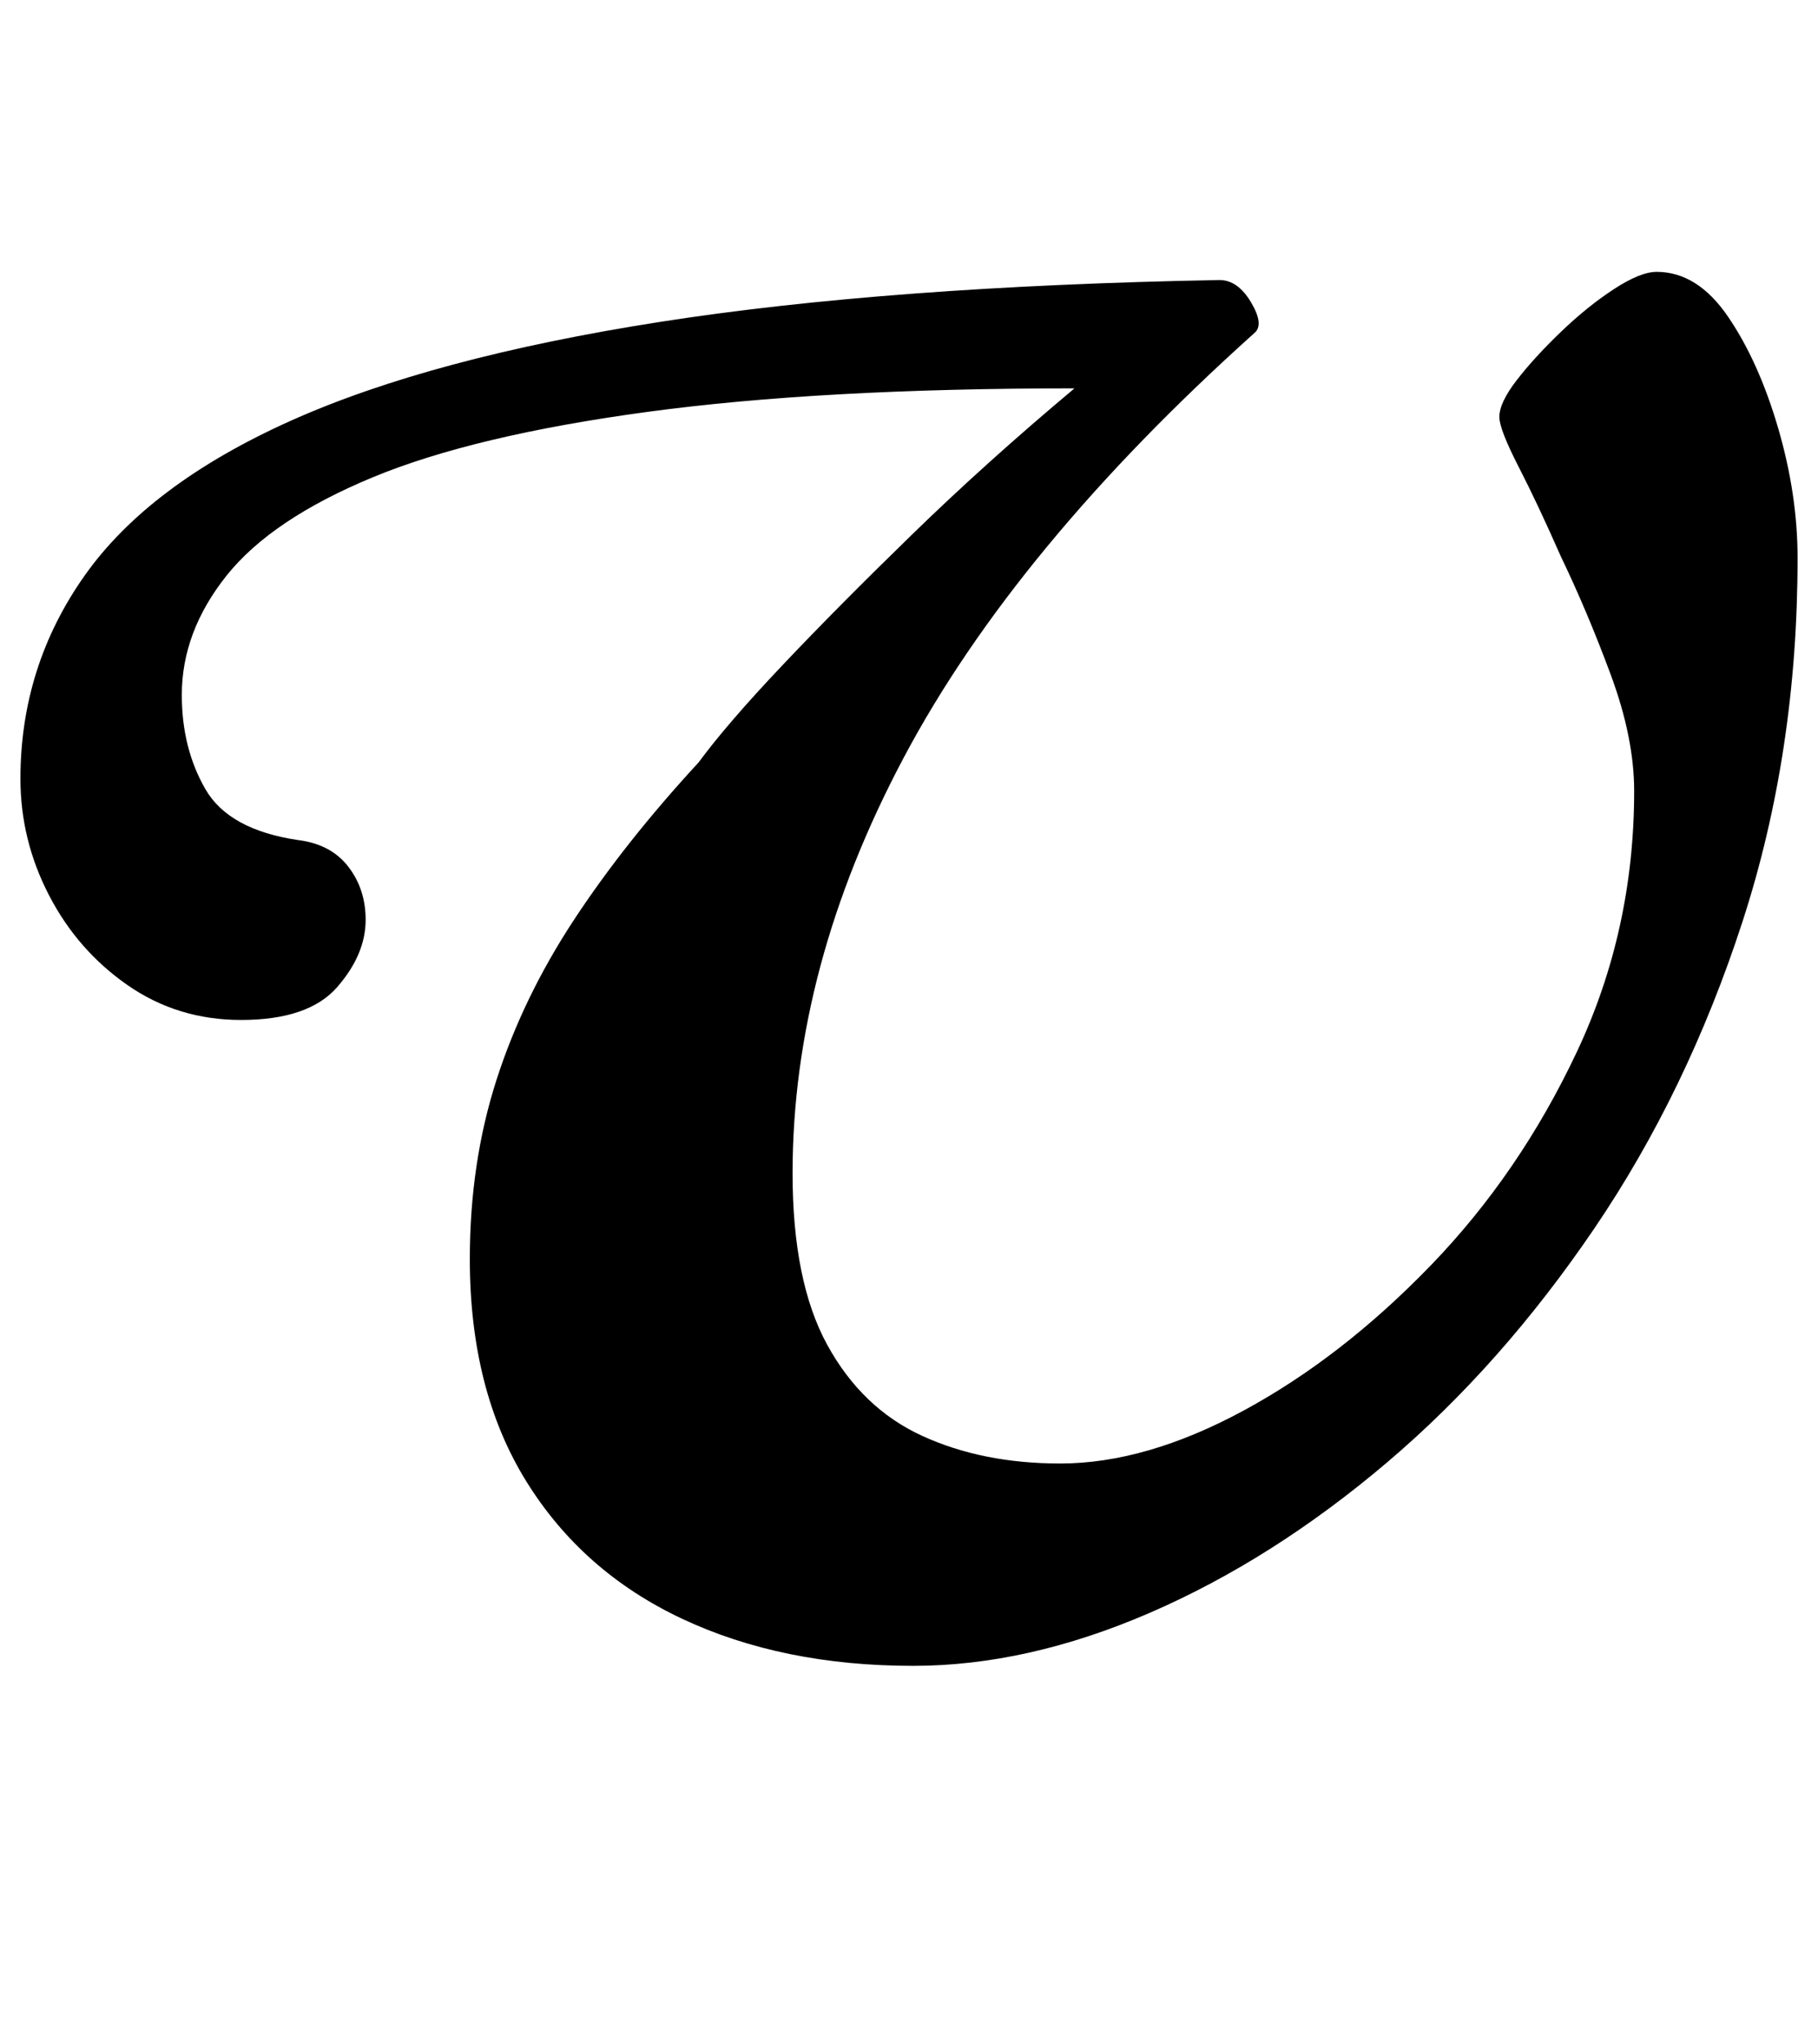 <?xml version="1.0" standalone="no"?>
<!DOCTYPE svg PUBLIC "-//W3C//DTD SVG 1.1//EN" "http://www.w3.org/Graphics/SVG/1.1/DTD/svg11.dtd" >
<svg xmlns="http://www.w3.org/2000/svg" xmlns:xlink="http://www.w3.org/1999/xlink" version="1.1" viewBox="-40 0 890 1000">
  <g transform="matrix(1 0 0 -1 0 800)">
   <path fill="currentColor"
d="M407 -15q-64 0 -113 23t-76.5 67.5t-27.5 108.5q0 47 13 87.5t38 78.5t61 77q14 19 41 47.5t63.5 64t79.5 71.5q-124 0 -209 -11.5t-134.5 -32t-71.5 -48t-22 -58.5q0 -26 11.5 -46t45.5 -25q16 -2 24.5 -13t8.5 -26q0 -17 -14 -33t-47 -16q-31 0 -55.5 17t-38.5 44
t-14 57q0 55 31.5 99.5t100.5 75.5t181 48.5t274 20.5q9 0 15.5 -11t1.5 -15q-117 -105 -171.5 -207.5t-54.5 -203.5q0 -53 17 -84t46.5 -44.5t67.5 -13.5q42 0 90 26t91.5 71t71.5 104.5t28 127.5q0 26 -11.5 57t-24.5 58q-11 25 -20.5 43.5t-9.5 24.5q0 7 8.5 18
t21.5 23.5t26 21t21 8.5q20 0 35 -22t24.5 -54.5t9.5 -63.5q0 -95 -27 -178t-72.5 -150t-101.5 -114.5t-116 -73.5t-116 -26z" />
  </g>

</svg>
